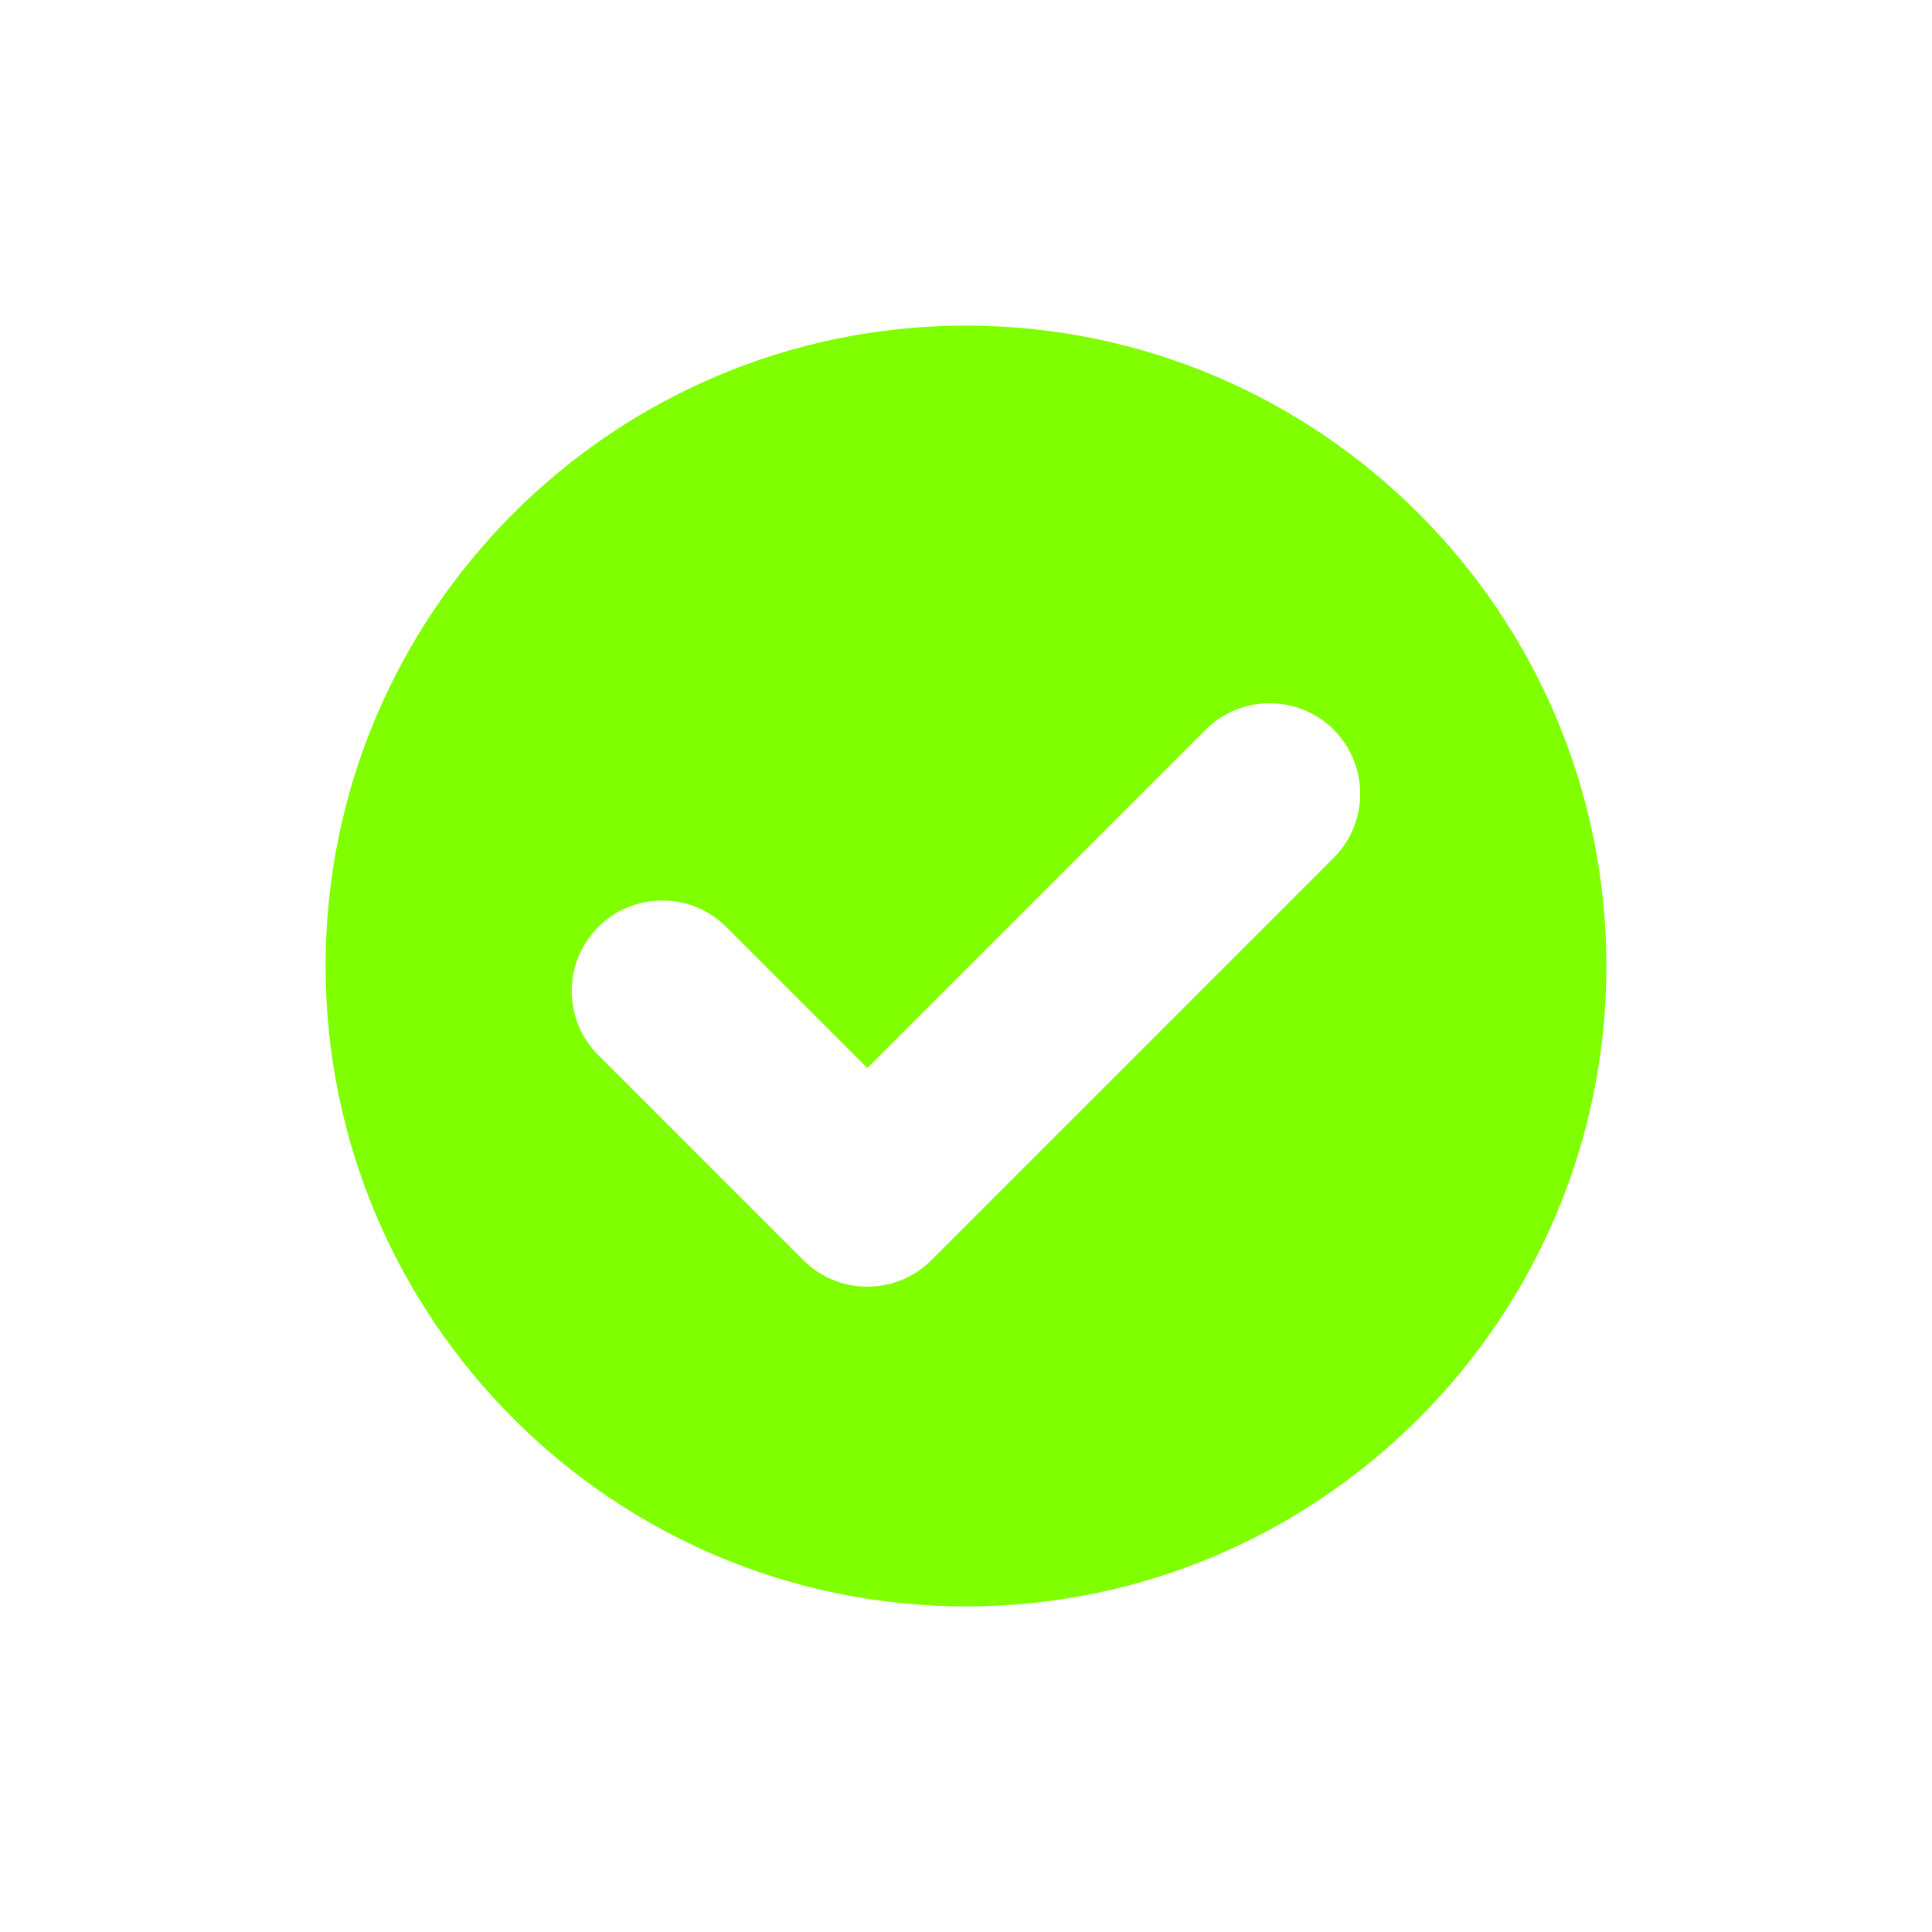 <svg width="191.667" height="191.667" xmlns="http://www.w3.org/2000/svg">

 <g>
  <title>Layer 1</title>
  <path fill="#7fff00" stroke-width="0.663" id="path833" d="m95.833,32.304c-35.03,0 -63.53,28.499 -63.53,63.53c0,35.031 28.5,63.53 63.53,63.53c35.03,0 63.53,-28.5 63.53,-63.53c0,-35.031 -28.499,-63.53 -63.53,-63.53zm36.48,52.799l-39.912,39.912c-1.697,1.697 -3.953,2.631 -6.353,2.631c-2.4,0 -4.656,-0.934 -6.353,-2.631l-20.342,-20.342c-1.697,-1.697 -2.632,-3.953 -2.632,-6.353c0,-2.4 0.935,-4.656 2.632,-6.353c1.696,-1.697 3.952,-2.632 6.353,-2.632c2.4,0 4.656,0.935 6.353,2.632l13.988,13.988l33.559,-33.559c1.697,-1.697 3.953,-2.631 6.353,-2.631c2.4,0 4.656,0.934 6.353,2.631c3.504,3.504 3.504,9.203 0.001,12.706l0,0z"/>
  <g id="g835"/>
  <g id="g837"/>
  <g id="g839"/>
  <g id="g841"/>
  <g id="g843"/>
  <g id="g845"/>
  <g id="g847"/>
  <g id="g849"/>
  <g id="g851"/>
  <g id="g853"/>
  <g id="g855"/>
  <g id="g857"/>
  <g id="g859"/>
  <g id="g861"/>
  <g id="g863"/>
 </g>
</svg>